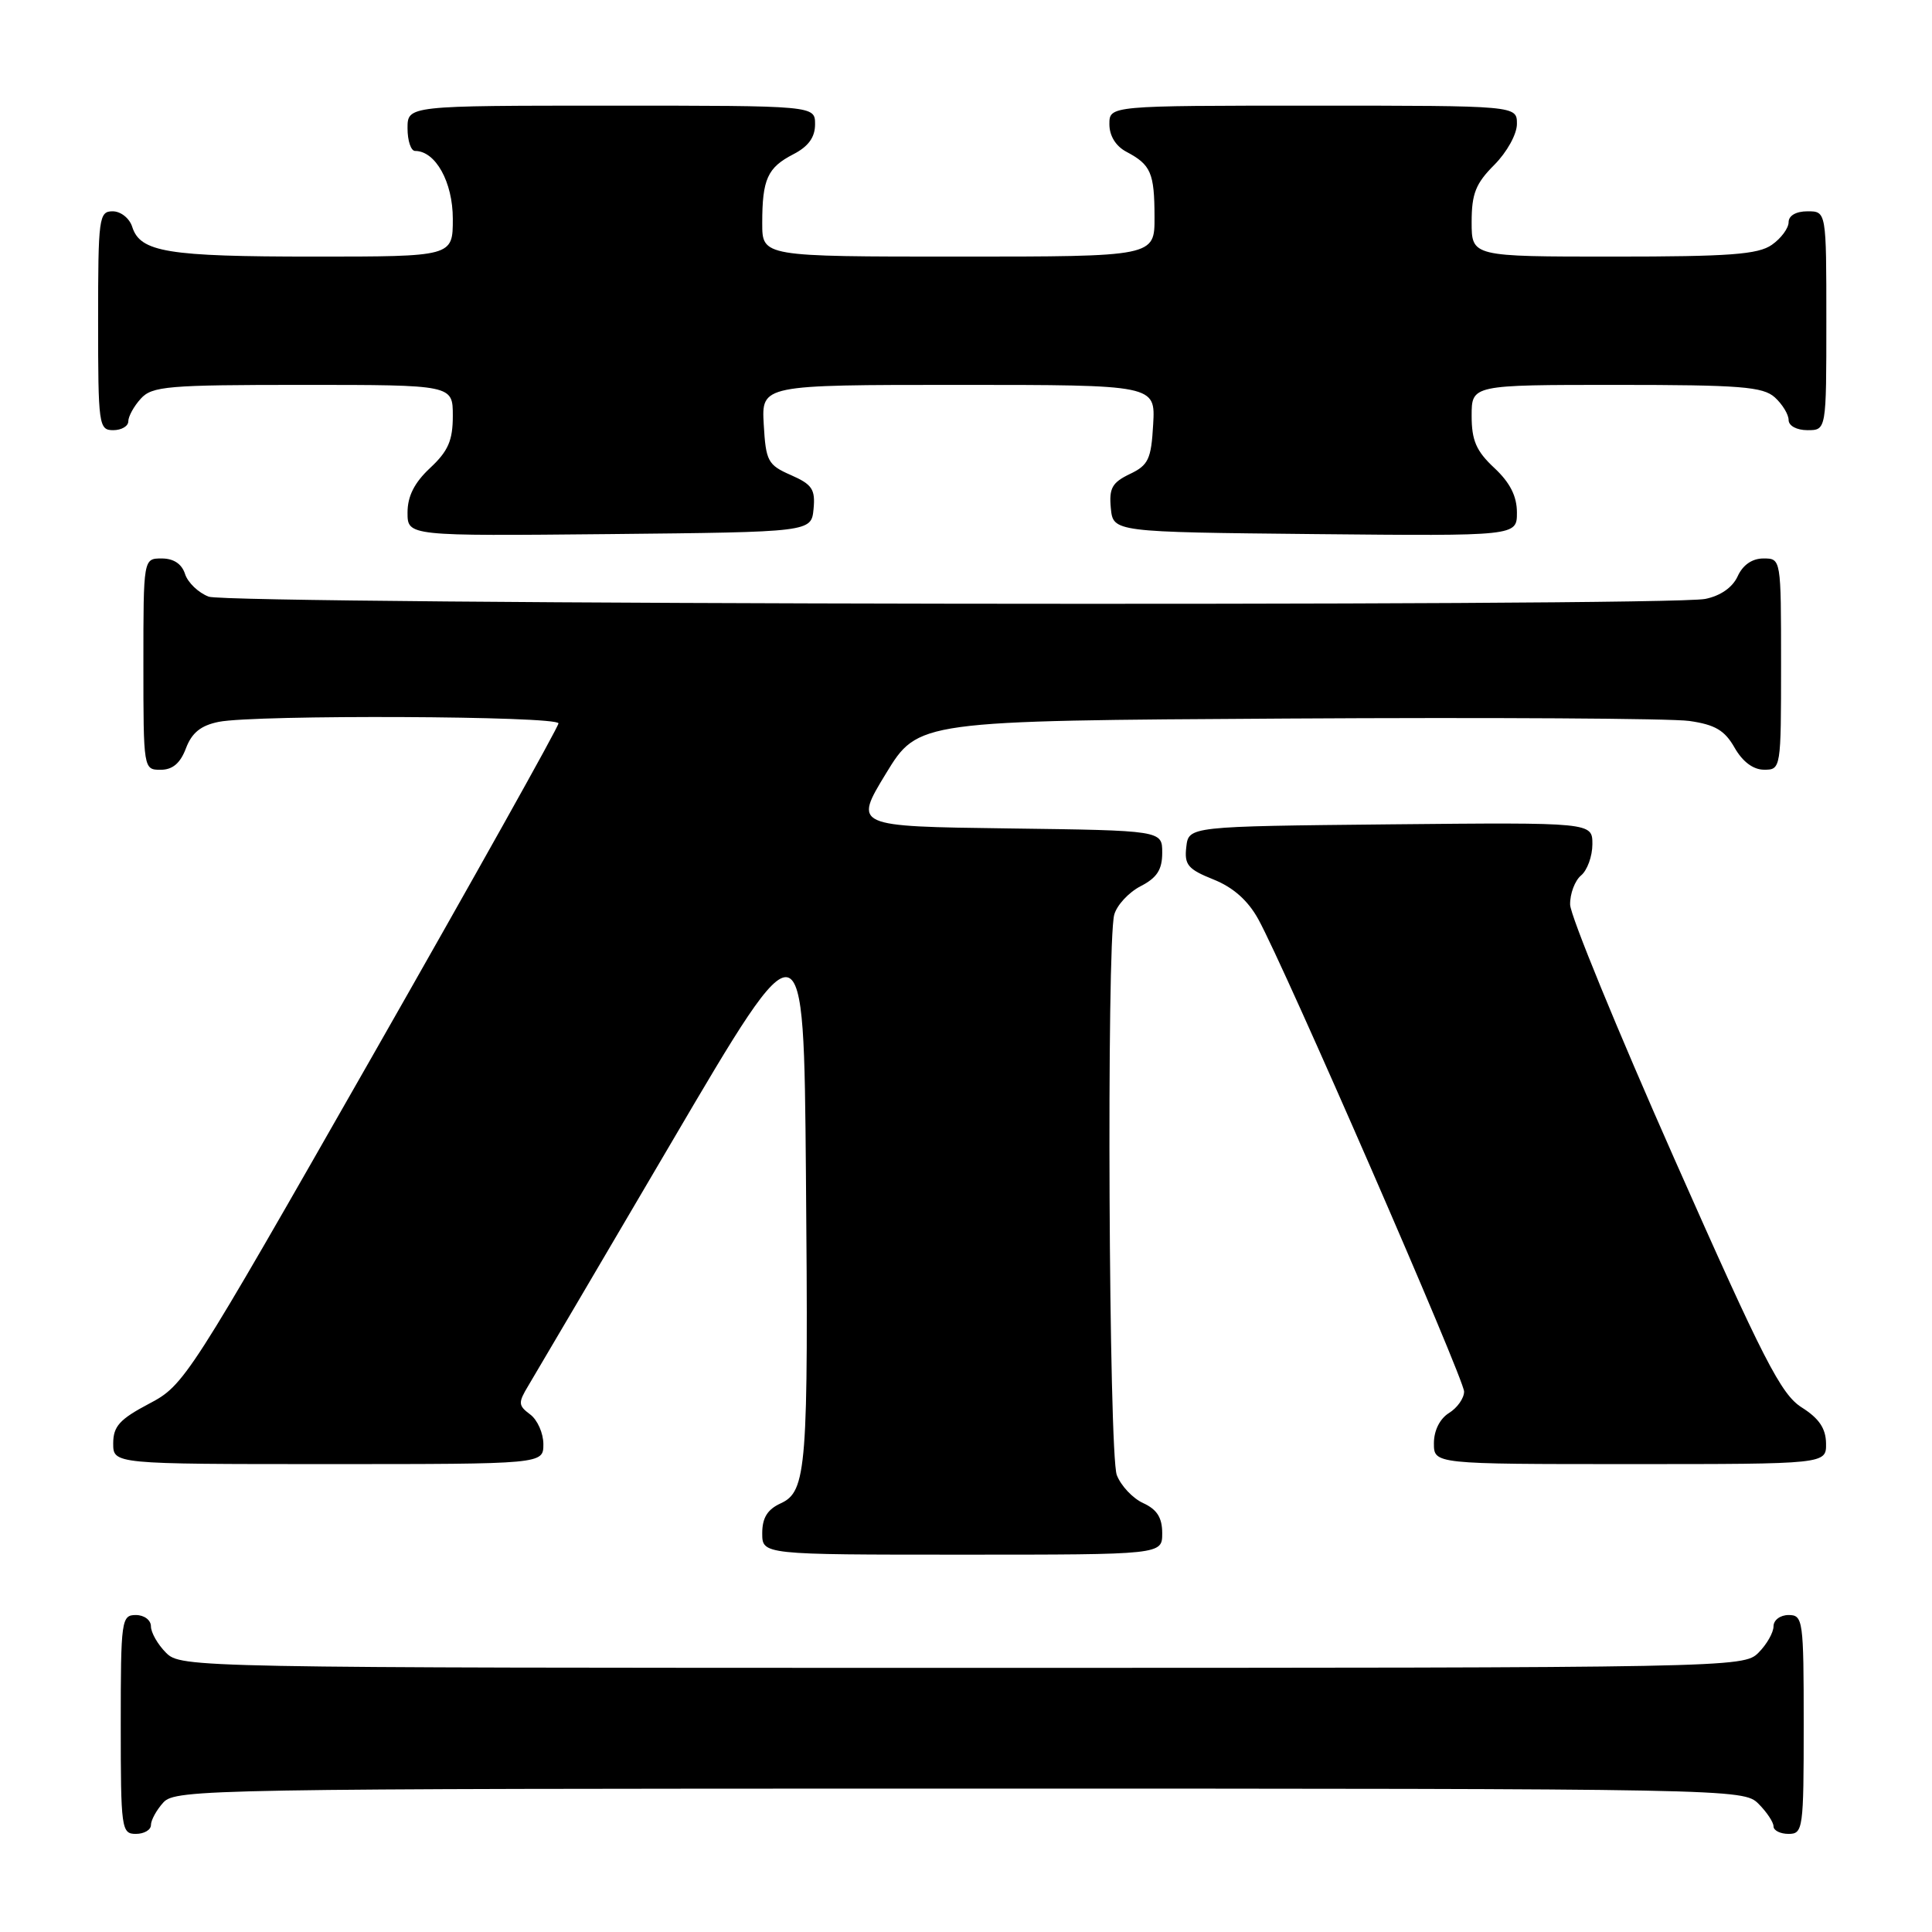 <?xml version="1.0" encoding="UTF-8" standalone="no"?>
<!DOCTYPE svg PUBLIC "-//W3C//DTD SVG 1.1//EN" "http://www.w3.org/Graphics/SVG/1.1/DTD/svg11.dtd" >
<svg xmlns="http://www.w3.org/2000/svg" xmlns:xlink="http://www.w3.org/1999/xlink" version="1.1" viewBox="0 0 256 256">
 <g >
 <path fill="currentColor"
d=" M 20.00 241.83 C 20.00 241.18 20.74 239.83 21.65 238.83 C 23.24 237.08 27.82 237.00 127.15 237.00 C 229.67 237.00 231.03 237.03 233.00 239.00 C 234.10 240.10 235.00 241.45 235.00 242.00 C 235.00 242.55 235.90 243.00 237.00 243.00 C 238.91 243.00 239.00 242.33 239.00 228.50 C 239.00 214.67 238.91 214.00 237.00 214.00 C 235.89 214.00 235.00 214.67 235.00 215.50 C 235.00 216.32 234.10 217.90 233.00 219.00 C 231.03 220.97 229.67 221.00 127.50 221.00 C 25.33 221.00 23.97 220.97 22.00 219.00 C 20.90 217.90 20.00 216.32 20.00 215.50 C 20.00 214.67 19.11 214.00 18.00 214.00 C 16.09 214.00 16.00 214.67 16.00 228.50 C 16.00 242.33 16.09 243.00 18.00 243.00 C 19.10 243.00 20.00 242.47 20.00 241.83 Z  M 154.00 203.16 C 154.00 201.10 153.31 200.01 151.48 199.17 C 150.09 198.54 148.52 196.86 147.98 195.45 C 146.92 192.65 146.61 125.07 147.64 121.21 C 147.98 119.95 149.55 118.25 151.13 117.43 C 153.31 116.31 154.00 115.24 154.00 112.99 C 154.00 110.04 154.00 110.04 133.56 109.77 C 113.13 109.50 113.13 109.50 117.39 102.50 C 121.66 95.50 121.66 95.50 170.58 95.21 C 197.49 95.05 221.45 95.19 223.84 95.53 C 227.26 96.02 228.53 96.77 229.84 99.07 C 230.90 100.93 232.31 101.99 233.75 101.99 C 235.98 102.00 236.00 101.85 236.00 88.00 C 236.00 74.00 236.00 74.00 233.66 74.00 C 232.17 74.00 230.93 74.86 230.25 76.36 C 229.57 77.84 227.98 78.95 225.96 79.36 C 220.73 80.40 30.43 80.11 27.65 79.06 C 26.29 78.54 24.88 77.19 24.52 76.06 C 24.09 74.72 23.01 74.00 21.43 74.00 C 19.00 74.00 19.00 74.00 19.00 88.00 C 19.00 101.91 19.02 102.00 21.28 102.00 C 22.87 102.00 23.89 101.14 24.64 99.15 C 25.42 97.09 26.61 96.13 28.98 95.65 C 33.83 94.68 74.00 94.86 74.00 95.85 C 74.00 96.32 62.86 116.23 49.25 140.10 C 24.88 182.83 24.43 183.54 19.75 186.00 C 15.85 188.06 15.01 188.99 15.00 191.25 C 15.00 194.00 15.00 194.00 43.50 194.00 C 72.00 194.00 72.00 194.00 72.00 191.36 C 72.00 189.91 71.21 188.13 70.25 187.42 C 68.66 186.23 68.64 185.88 70.00 183.62 C 70.83 182.24 79.38 167.71 89.00 151.33 C 106.50 121.53 106.50 121.53 106.79 155.52 C 107.13 194.58 106.90 197.63 103.43 199.21 C 101.69 200.01 101.00 201.12 101.00 203.16 C 101.00 206.00 101.00 206.00 127.50 206.00 C 154.00 206.00 154.00 206.00 154.00 203.16 Z  M 241.96 191.25 C 241.93 189.27 241.03 187.94 238.75 186.50 C 236.00 184.77 233.71 180.31 221.84 153.50 C 214.29 136.45 208.08 121.32 208.05 119.87 C 208.02 118.43 208.68 116.68 209.50 116.00 C 210.32 115.32 211.00 113.45 211.00 111.86 C 211.00 108.97 211.00 108.97 184.25 109.23 C 157.50 109.50 157.50 109.50 157.19 112.23 C 156.91 114.59 157.41 115.18 160.78 116.53 C 163.39 117.57 165.36 119.31 166.73 121.80 C 170.21 128.09 194.00 182.71 194.00 184.39 C 194.00 185.27 193.10 186.55 192.00 187.23 C 190.78 187.99 190.00 189.56 190.00 191.24 C 190.00 194.00 190.00 194.00 216.00 194.00 C 242.00 194.00 242.00 194.00 241.96 191.25 Z  M 107.80 67.45 C 108.05 64.84 107.62 64.19 104.80 62.95 C 101.74 61.61 101.48 61.11 101.20 56.25 C 100.90 51.00 100.90 51.00 127.00 51.00 C 153.10 51.00 153.10 51.00 152.80 56.24 C 152.54 60.86 152.17 61.64 149.69 62.82 C 147.36 63.94 146.94 64.70 147.19 67.33 C 147.50 70.50 147.50 70.50 174.25 70.77 C 201.00 71.03 201.00 71.03 201.00 67.92 C 201.00 65.75 200.09 63.95 198.00 62.00 C 195.61 59.77 195.00 58.36 195.00 55.10 C 195.00 51.00 195.00 51.00 214.17 51.00 C 230.61 51.00 233.60 51.24 235.17 52.65 C 236.18 53.57 237.00 54.92 237.00 55.65 C 237.00 56.42 238.07 57.00 239.50 57.00 C 242.00 57.00 242.00 57.00 242.00 42.50 C 242.00 28.00 242.00 28.00 239.50 28.00 C 237.99 28.00 237.00 28.57 237.00 29.44 C 237.00 30.24 236.00 31.59 234.78 32.44 C 232.96 33.72 229.15 34.00 213.78 34.00 C 195.00 34.00 195.00 34.00 195.00 29.42 C 195.00 25.67 195.54 24.31 198.00 21.85 C 199.68 20.16 201.00 17.78 201.00 16.42 C 201.00 14.00 201.00 14.00 174.00 14.00 C 147.00 14.00 147.00 14.00 147.00 16.46 C 147.00 18.00 147.85 19.37 149.25 20.11 C 152.50 21.83 152.97 22.90 152.98 28.75 C 153.00 34.00 153.00 34.00 127.00 34.00 C 101.00 34.00 101.00 34.00 101.00 29.58 C 101.00 23.74 101.69 22.21 105.12 20.44 C 107.12 19.41 108.00 18.19 108.00 16.47 C 108.00 14.00 108.00 14.00 81.00 14.00 C 54.00 14.00 54.00 14.00 54.00 17.00 C 54.00 18.65 54.45 20.00 55.00 20.00 C 57.71 20.00 60.00 24.12 60.00 29.00 C 60.00 34.00 60.00 34.00 41.57 34.00 C 22.17 34.00 18.58 33.41 17.52 30.06 C 17.16 28.92 16.00 28.00 14.93 28.00 C 13.11 28.00 13.00 28.84 13.00 42.50 C 13.00 56.33 13.09 57.00 15.00 57.00 C 16.10 57.00 17.00 56.47 17.00 55.83 C 17.00 55.18 17.74 53.83 18.65 52.83 C 20.15 51.17 22.20 51.00 40.15 51.00 C 60.00 51.00 60.00 51.00 60.00 55.10 C 60.00 58.36 59.39 59.77 57.00 62.00 C 54.91 63.95 54.00 65.75 54.00 67.92 C 54.00 71.03 54.00 71.03 80.75 70.77 C 107.50 70.50 107.50 70.50 107.80 67.45 Z "/>
</g>
</svg>